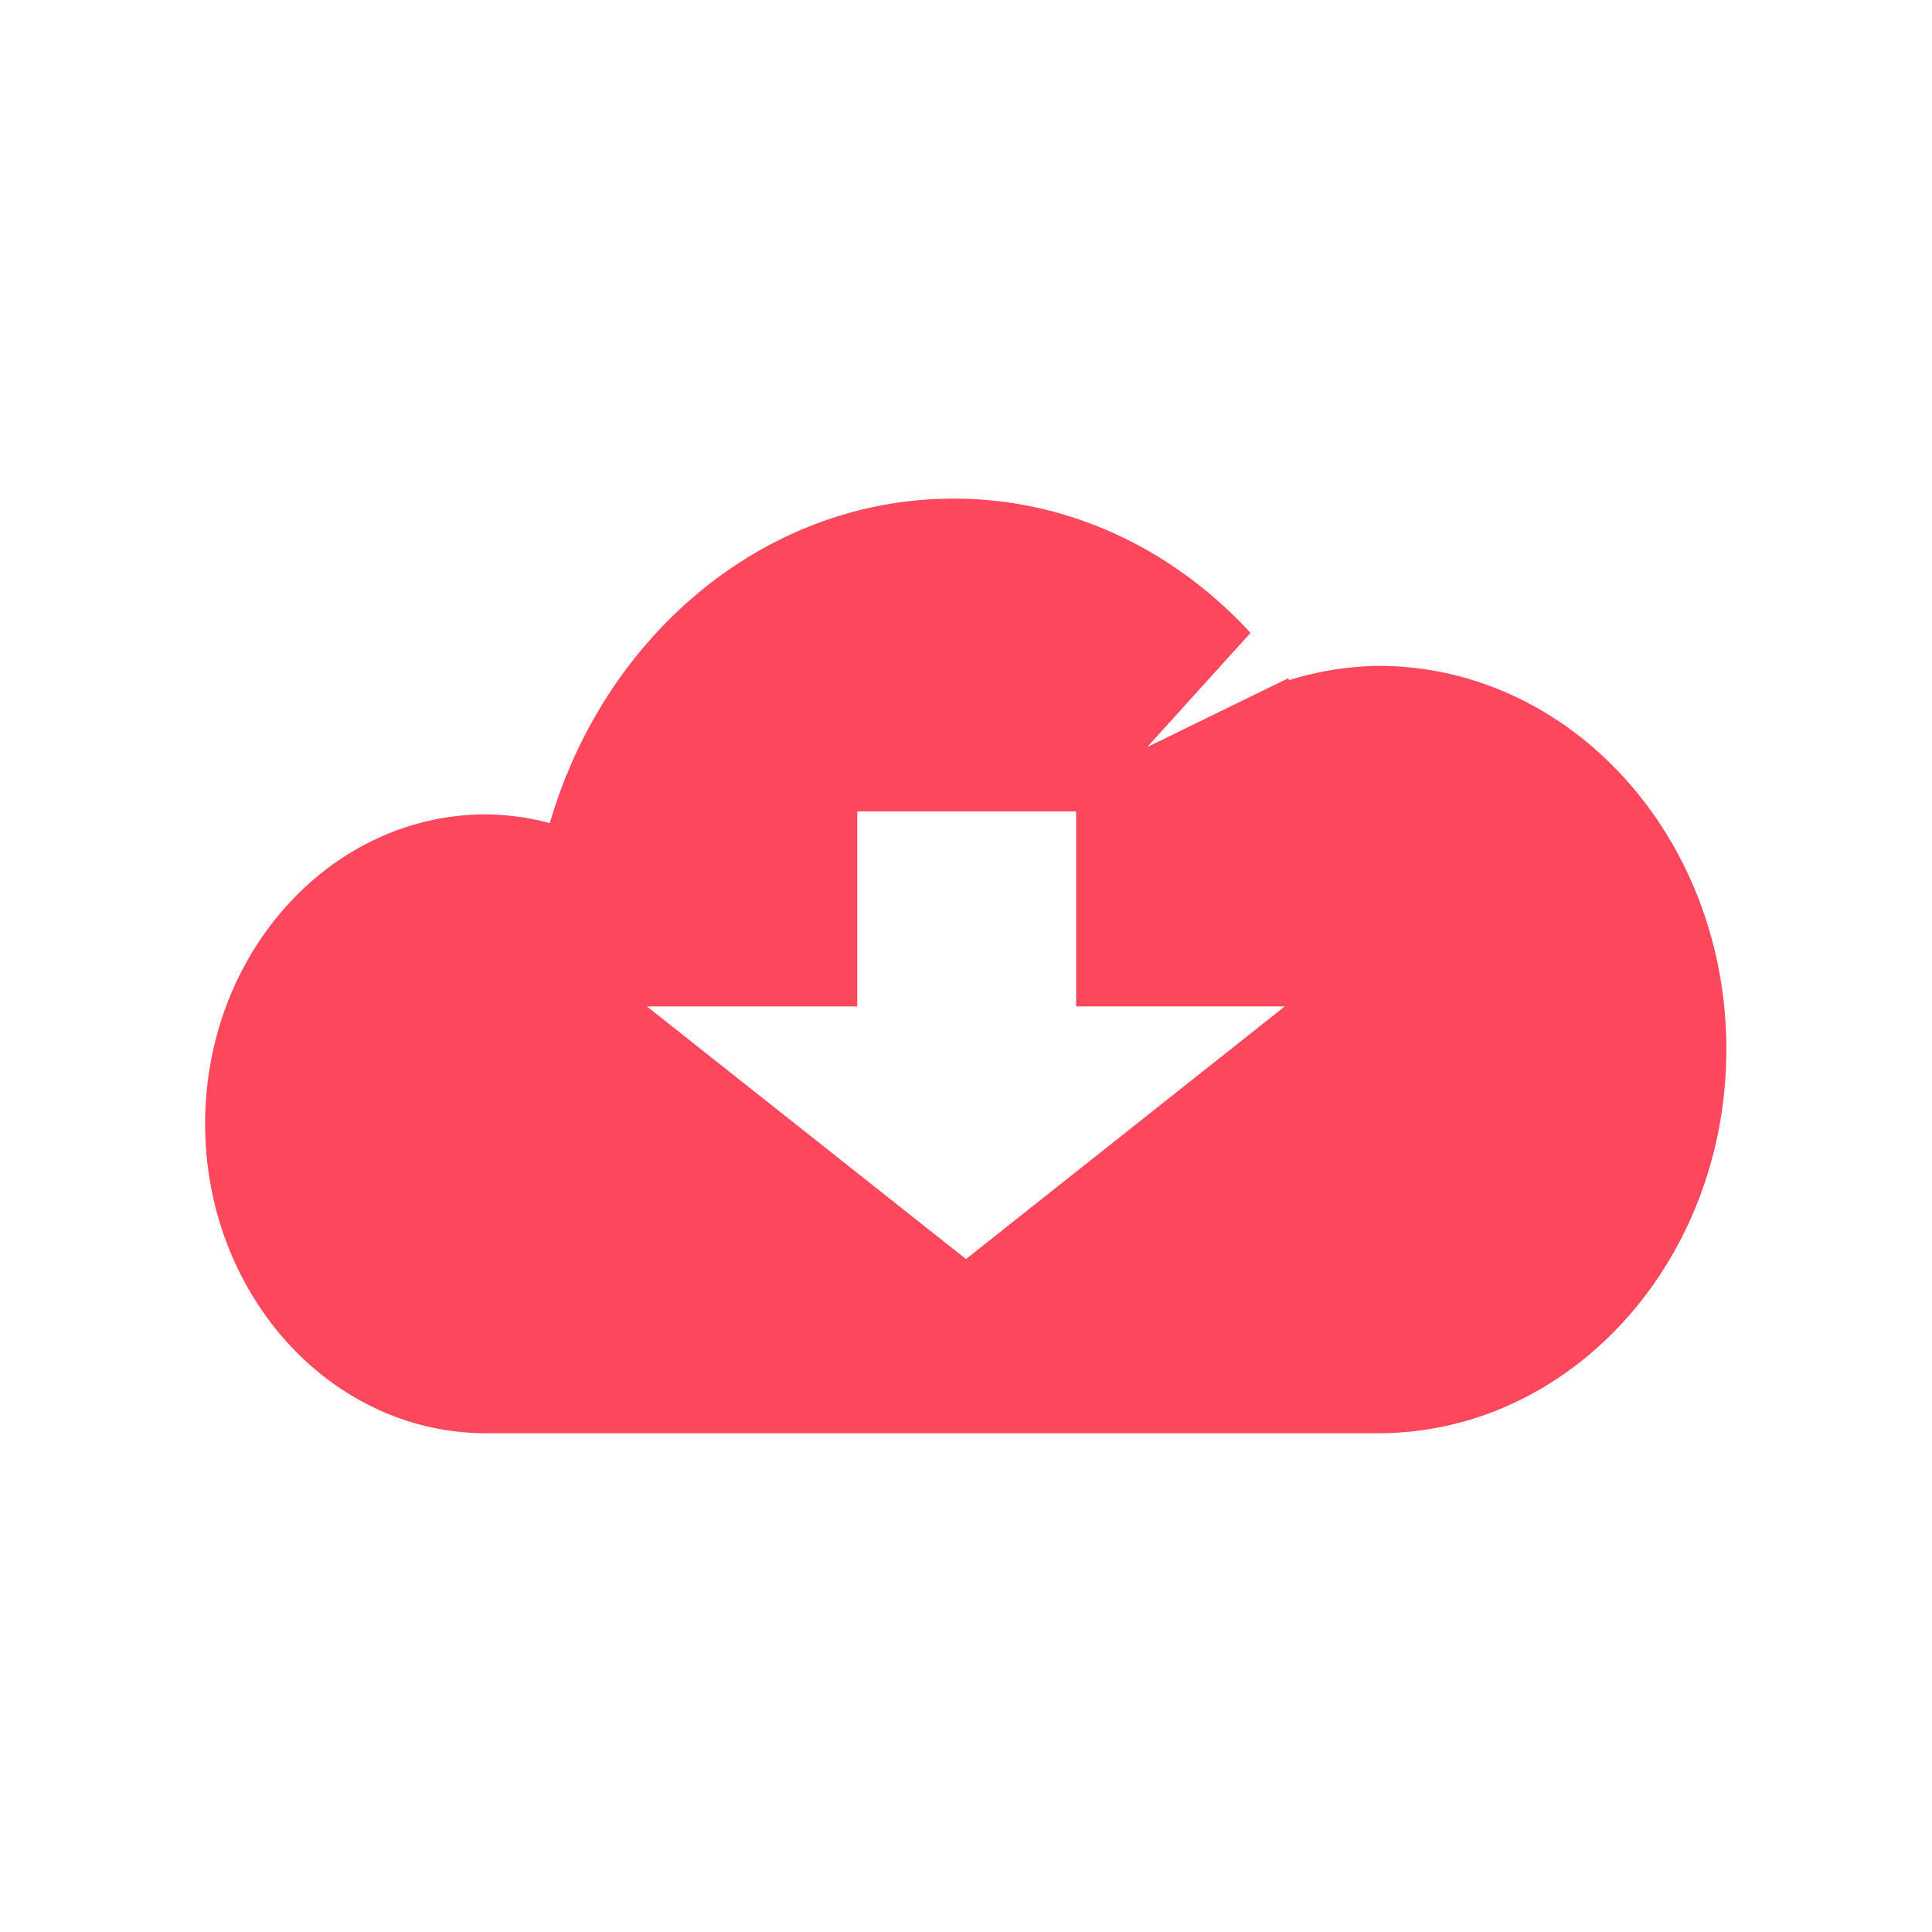 <svg id="Layer_1" data-name="Layer 1" xmlns="http://www.w3.org/2000/svg" viewBox="0 0 256 256"><path fill="#FD475C" d="M182.63,88.23a41.79,41.79,0,0,0-11.8,1.89l-.17-.23L152,99l13.7-15.14c-10.13-11-24-17.79-39.32-17.79-25.06,0-46.27,18.08-53.53,43a33.82,33.82,0,0,0-8.45-1.16c-20.56,0-37.22,18.37-37.22,41s16.66,41,37.22,41h118.2c25.49,0,46.15-22.77,46.15-50.87S208.12,88.23,182.63,88.23ZM128,166.83,85.72,133.36h27.87V107.51h29v25.84h27.66Z"/></svg>